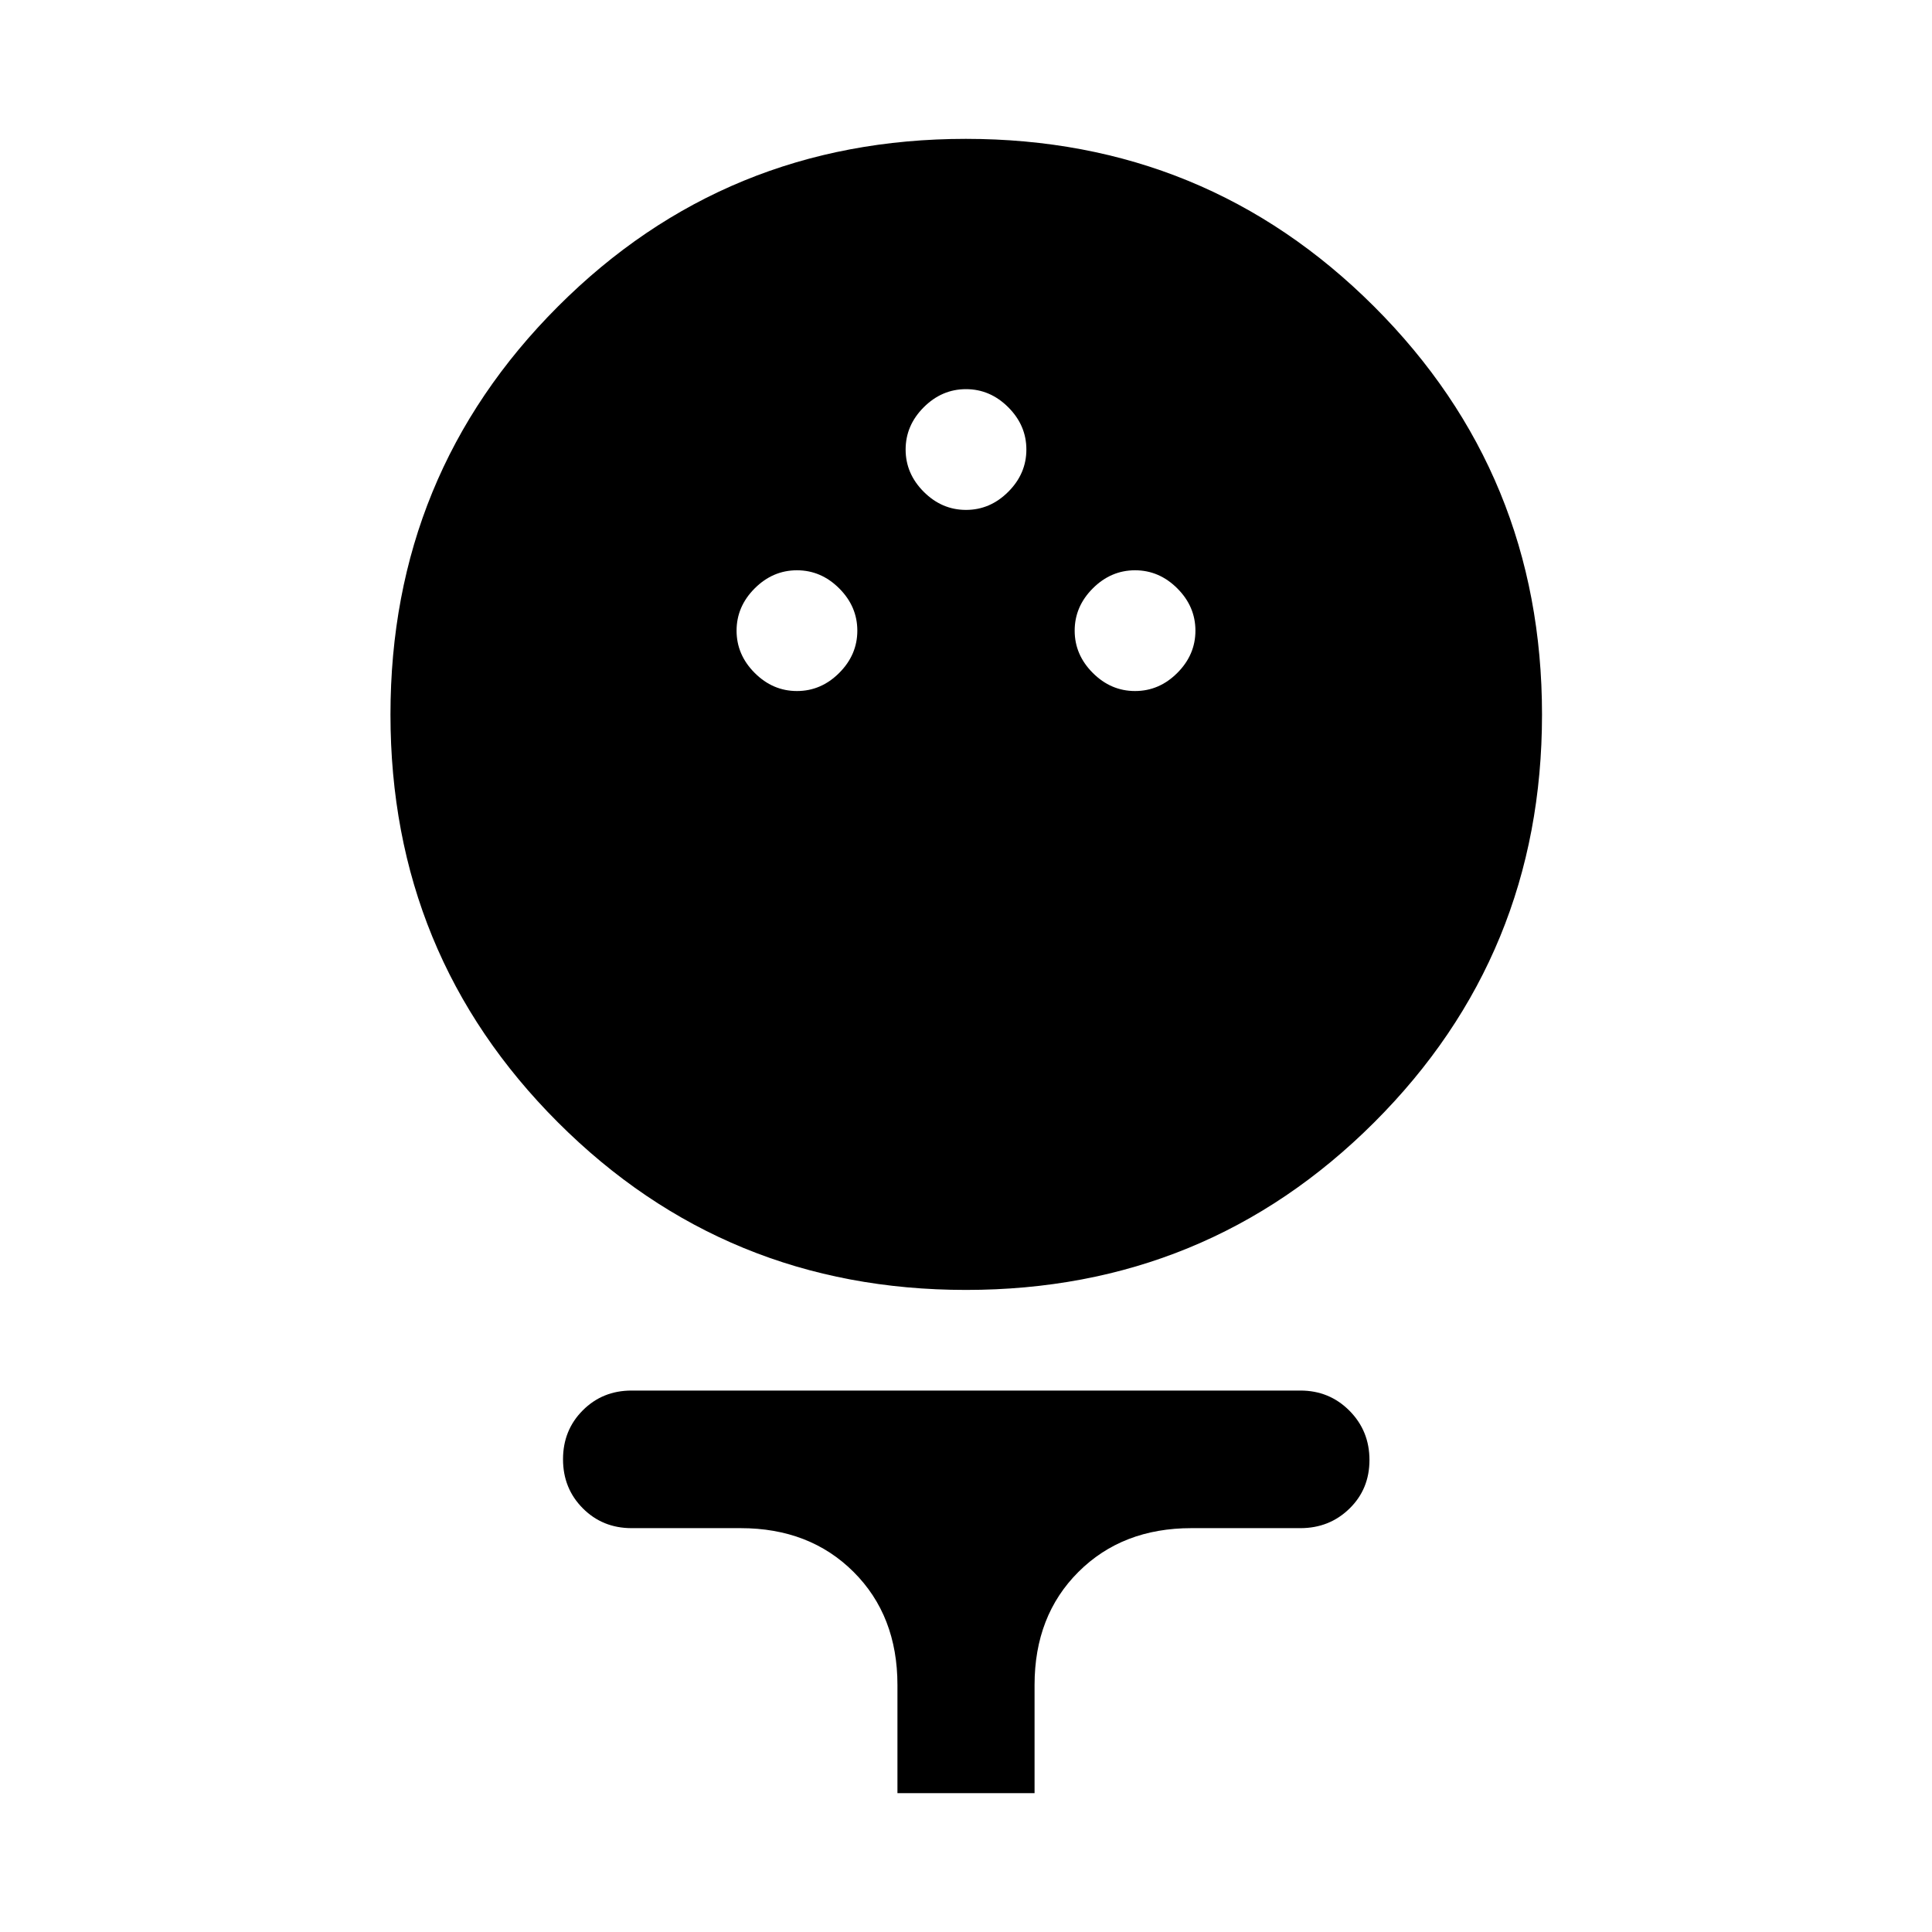 <svg xmlns="http://www.w3.org/2000/svg" width="48" height="48" viewBox="0 -960 960 960"><path d="M479.995-319.043q-119.467 0-202.72-83.219-83.253-83.218-83.253-202.685 0-119.466 83.218-202.76Q360.458-891 479.925-891q119.466 0 202.879 83.329 83.414 83.329 83.414 202.725t-83.379 202.649q-83.378 83.254-202.844 83.254ZM396-616.63q12 0 21-9t9-21q0-12-9-21t-21-9q-12 0-21 9t-9 21q0 12 9 21t21 9Zm168 0q12 0 21-9t9-21q0-12-9-21t-21-9q-12 0-21 9t-9 21q0 12 9 21t21 9Zm-84-90q12 0 21-9t9-21q0-12-9-21t-21-9q-12 0-21 9t-9 21q0 12 9 21t21 9ZM445.935-69v-53.739q0-34.449-21.806-56.192-21.806-21.743-56.129-21.743h-54.174q-14.424 0-24.244-9.871-9.821-9.871-9.821-24.348 0-14.478 9.821-24.314 9.82-9.836 24.244-9.836h332.348q14.394 0 24.349 10.011 9.955 10.012 9.955 24.489 0 14.478-9.955 24.174-9.955 9.695-24.349 9.695H592q-34.323 0-56.129 21.743-21.806 21.743-21.806 56.192v53.74h-68.13Z"/></svg>